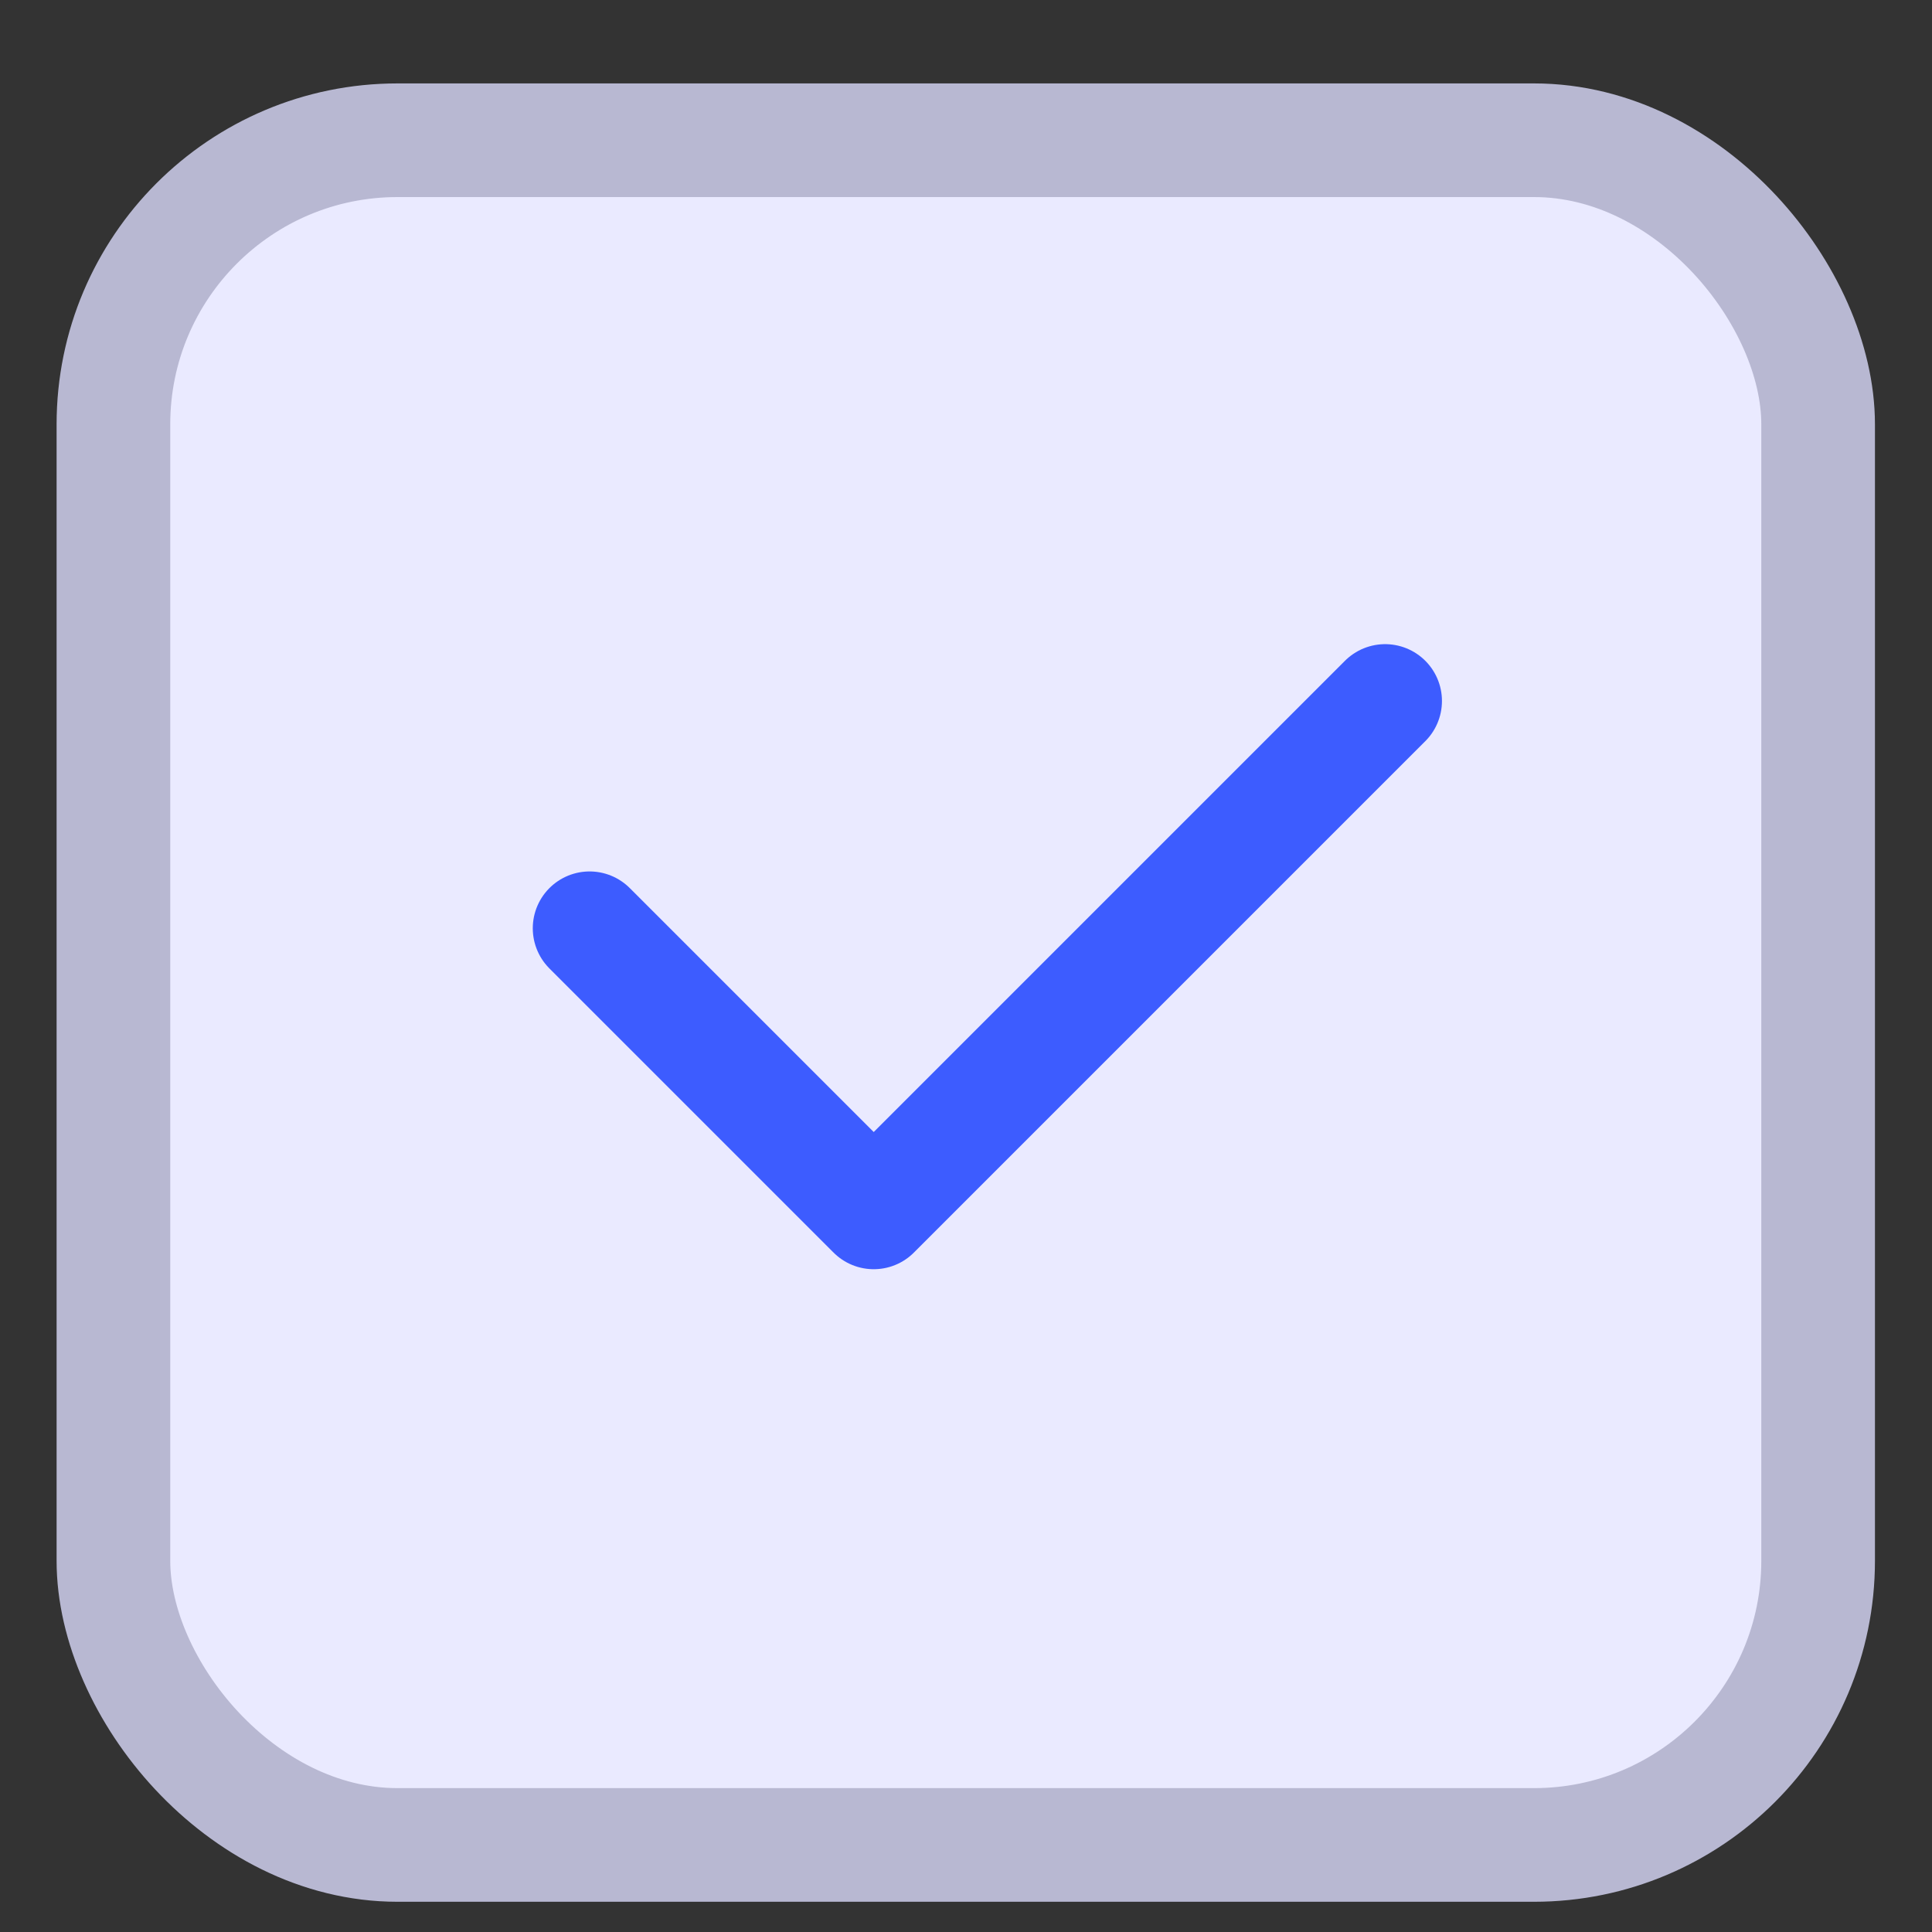 <svg width="17" height="17" viewBox="0 0 17 17" fill="none" xmlns="http://www.w3.org/2000/svg">
<rect x="0" y="0" width="17" height="17" fill="#333333" stroke="none"/>
<rect x="0.998" y="1.234" width="15" height="15" rx="2.5" fill="#EAEAFF" stroke="#B8B8D2"/>
<path d="M5.188 8.168L7.688 10.668L12.188 6.168" stroke="#3D5CFF" stroke-linecap="round" stroke-linejoin="round"/>
</svg>
